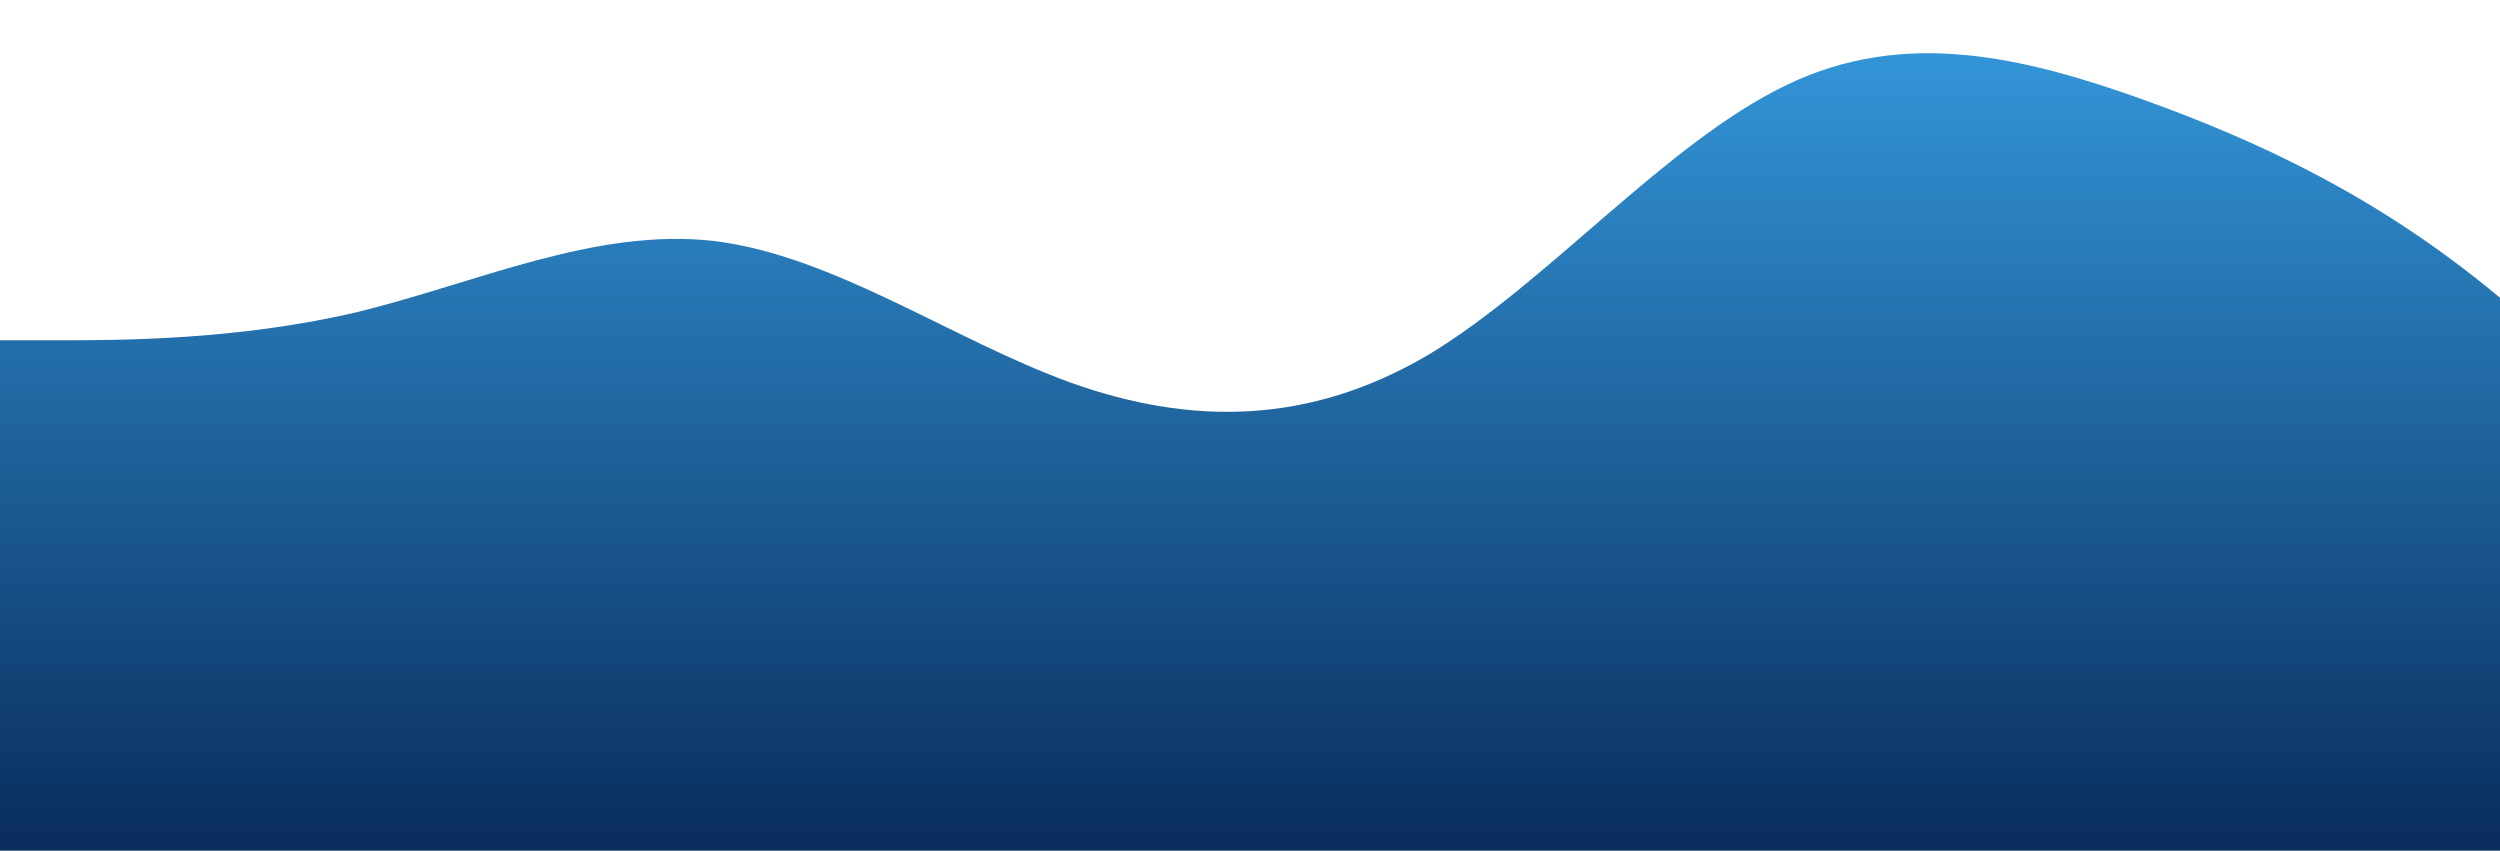 <?xml version="1.0" standalone="no"?>
<svg xmlns:xlink="http://www.w3.org/1999/xlink" id="wave" style="transform:rotate(180deg); transition: 0.3s" viewBox="0 0 1440 490" version="1.1" xmlns="http://www.w3.org/2000/svg"><defs><linearGradient id="sw-gradient-0" x1="0" x2="0" y1="1" y2="0"><stop stop-color="rgba(8.62, 44.701, 92.808, 1)" offset="0%"/><stop stop-color="rgba(52, 152, 219, 1)" offset="100%"/></linearGradient></defs><path style="transform:translate(0, 0px); opacity:1" fill="url(#sw-gradient-0)" d="M0,196L34.3,196C68.6,196,137,196,206,179.7C274.3,163,343,131,411,138.8C480,147,549,196,617,220.5C685.7,245,754,245,823,204.2C891.4,163,960,82,1029,49C1097.1,16,1166,33,1234,57.2C1302.9,82,1371,114,1440,171.5C1508.6,229,1577,310,1646,318.5C1714.3,327,1783,261,1851,212.3C1920,163,1989,131,2057,138.8C2125.7,147,2194,196,2263,179.7C2331.4,163,2400,82,2469,57.2C2537.1,33,2606,65,2674,65.3C2742.9,65,2811,33,2880,24.5C2948.6,16,3017,33,3086,32.7C3154.3,33,3223,16,3291,65.3C3360,114,3429,229,3497,261.3C3565.7,294,3634,245,3703,245C3771.4,245,3840,294,3909,326.7C3977.1,359,4046,376,4114,318.5C4182.9,261,4251,131,4320,122.5C4388.6,114,4457,229,4526,285.8C4594.3,343,4663,343,4731,318.5C4800,294,4869,245,4903,220.5L4937.1,196L4937.1,490L4902.9,490C4868.6,490,4800,490,4731,490C4662.9,490,4594,490,4526,490C4457.1,490,4389,490,4320,490C4251.4,490,4183,490,4114,490C4045.7,490,3977,490,3909,490C3840,490,3771,490,3703,490C3634.3,490,3566,490,3497,490C3428.6,490,3360,490,3291,490C3222.9,490,3154,490,3086,490C3017.1,490,2949,490,2880,490C2811.4,490,2743,490,2674,490C2605.7,490,2537,490,2469,490C2400,490,2331,490,2263,490C2194.3,490,2126,490,2057,490C1988.6,490,1920,490,1851,490C1782.9,490,1714,490,1646,490C1577.1,490,1509,490,1440,490C1371.4,490,1303,490,1234,490C1165.7,490,1097,490,1029,490C960,490,891,490,823,490C754.3,490,686,490,617,490C548.6,490,480,490,411,490C342.9,490,274,490,206,490C137.1,490,69,490,34,490L0,490Z"/></svg>